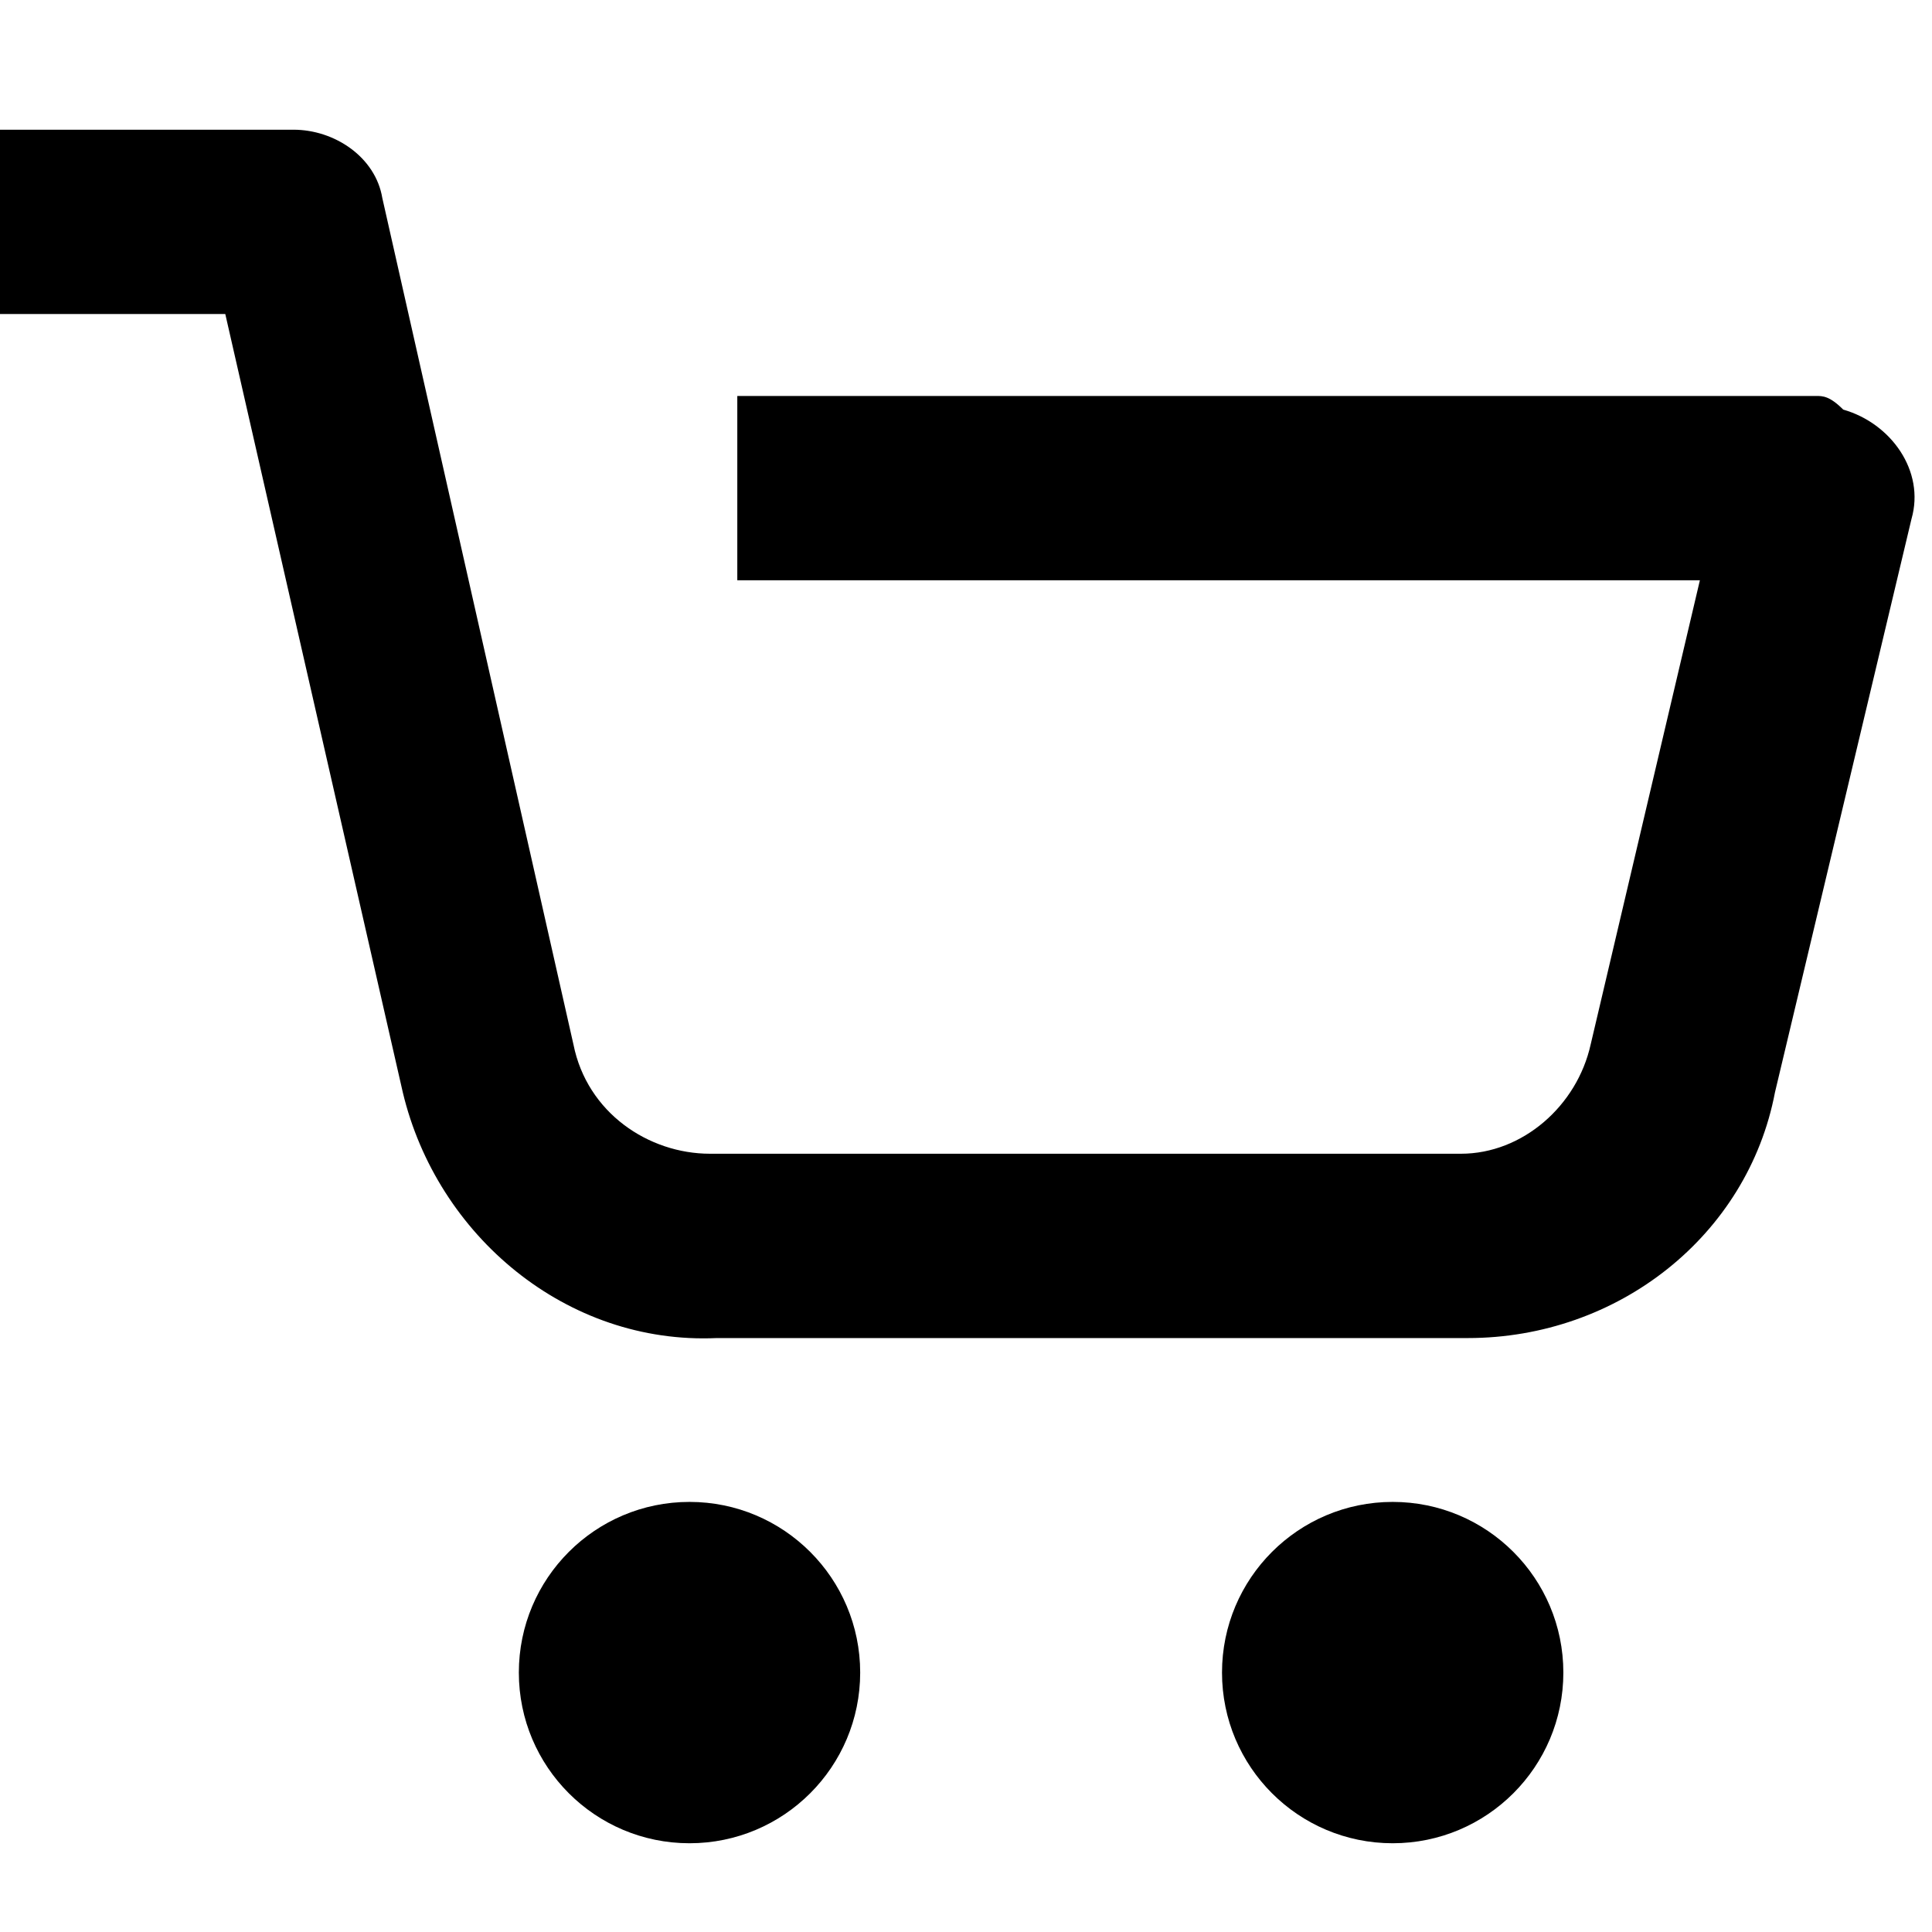 <?xml version="1.0" encoding="utf-8"?>
<svg version="1.1" xmlns="http://www.w3.org/2000/svg" xmlns:xlink="http://www.w3.org/1999/xlink" x="0px" y="0px"
	 viewBox="0 0 28.3 28.3" style="enable-background:new 0 0 28.3 28.3;" xml:space="preserve">
<g id="Layer_2">
	<g>
		<circle cx="10.1" cy="24.5" r="2.5"/>
		<circle cx="20.4" cy="24.5" r="2.5"/>
		<path d="M26.6,5.8H10.8v2.7h14.1l-1.6,6.8c-0.2,0.9-1,1.6-1.9,1.6h-11c-0.9,0-1.8-0.6-2-1.6L5.6,2.9c-0.1-0.6-0.7-1-1.3-1H0v2.7
			h3.3l2.6,11.4c0.5,2.1,2.4,3.7,4.6,3.6h11c2.2,0,4.1-1.5,4.5-3.6l2-8.4c0.2-0.7-0.3-1.4-1-1.6C26.8,5.8,26.7,5.8,26.6,5.8z"/>
	</g>
</g>
</svg>
